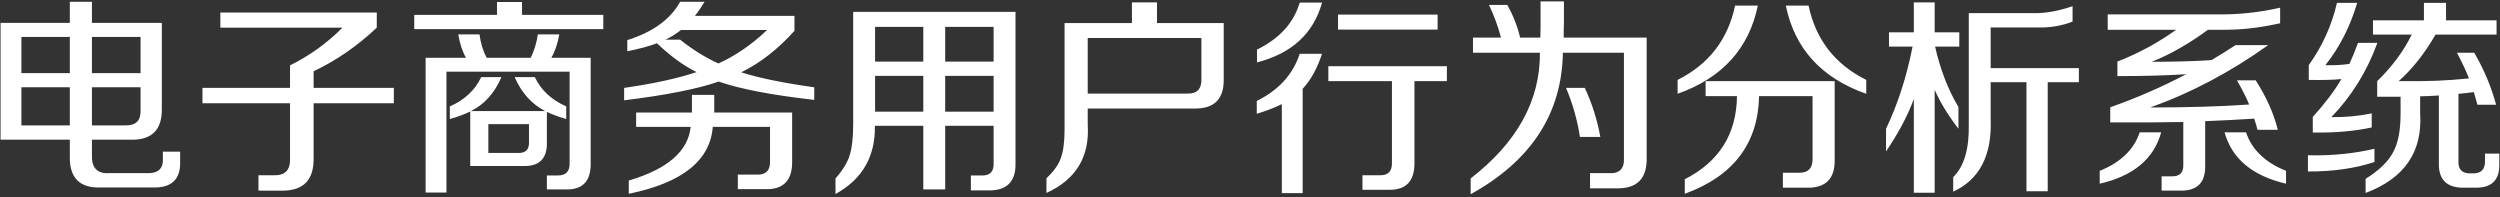 <?xml version="1.0" encoding="UTF-8"?>
<svg width="570px" height="45px" viewBox="0 0 570 45" version="1.1" xmlns="http://www.w3.org/2000/svg" xmlns:xlink="http://www.w3.org/1999/xlink">
    <rect x="0" y="0" width="570" height="45" fill="#333333" stroke="none"/>
    <!-- Generator: Sketch 63.1 (92452) - https://sketch.com -->
    <title>电子商务用户行为分析系统</title>
    <desc>Created with Sketch.</desc>
    <g id="页面-1" stroke="none" stroke-width="1" fill="none" fill-rule="evenodd">
        <g id="P3-展示" transform="translate(-556, -176)" fill="#FFFFFF" fill-rule="nonzero">
            <path d="M571.92,211.544 C571.792,216.504 574.128,218.904 578.928,218.744 L578.928,218.744 L590.832,218.744 C595.12,218.872 597.2,216.888 597.072,212.792 L597.072,212.792 L597.072,210.584 L593.136,210.584 L593.136,212.216 C593.232,214.456 592.048,215.544 589.584,215.48 L589.584,215.48 L580.8,215.48 C578.112,215.608 576.832,214.2 576.96,211.256 L576.96,211.256 L576.96,207.848 L585.888,207.848 C590.656,207.944 592.992,205.56 592.896,200.696 L592.896,200.696 L592.896,181.208 L576.96,181.208 L576.96,176.408 L571.92,176.408 L571.92,181.208 L556.128,181.208 L556.128,207.848 L571.92,207.848 L571.92,211.544 Z M571.92,192.68 L560.88,192.68 L560.88,184.424 L571.92,184.424 L571.92,192.68 Z M588.048,192.68 L576.96,192.68 L576.96,184.424 L588.048,184.424 L588.048,192.68 Z M584.817,204.586 L584.592,204.584 L576.96,204.584 L576.96,195.896 L588.048,195.896 L588.048,201.176 C588.112,203.512 586.96,204.648 584.592,204.584 L584.817,204.586 Z M571.92,204.584 L560.88,204.584 L560.88,195.896 L571.92,195.896 L571.92,204.584 Z M620.495,219.465 C625.23,219.431 627.567,216.983 627.504,212.12 L627.504,199.544 L645.792,199.544 L645.792,196.04 L627.504,196.04 L627.504,192.248 C632.656,189.816 637.456,186.504 641.904,182.312 L641.904,182.312 L641.904,178.856 L606.24,178.856 L606.24,182.312 L634.08,182.312 C630.528,185.864 626.544,188.728 622.128,190.904 L622.128,190.904 L622.128,196.04 L602.16,196.04 L602.16,199.544 L622.128,199.544 L622.128,212.264 C622.192,214.792 620.976,216.024 618.48,215.96 L618.48,215.96 L614.928,215.96 L614.928,219.464 L620.495,219.465 Z M693.552,182.648 L693.552,179.384 L675.024,179.384 L675.024,176.456 L669.312,176.456 L669.312,179.384 L650.448,179.384 L650.448,182.648 L693.552,182.648 Z M657.792,219.896 L657.792,192.344 L685.872,192.344 L685.872,213.272 C685.904,215.128 684.976,216.04 683.088,216.008 L683.088,216.008 L680.688,216.008 L680.688,219.176 L684.816,219.176 C688.88,219.368 690.832,217.272 690.672,212.888 L690.672,212.888 L690.672,189.176 L681.696,189.176 C682.528,187.768 683.136,185.992 683.52,183.848 L683.52,183.848 L678.624,183.848 C678.336,185.832 677.792,187.608 676.992,189.176 L676.992,189.176 L666.96,189.176 C666.128,187.608 665.584,185.832 665.328,183.848 L665.328,183.848 L660.48,183.848 C660.832,185.96 661.424,187.736 662.256,189.176 L662.256,189.176 L653.04,189.176 L653.04,219.896 L657.792,219.896 Z M675.264,213.848 C679.008,213.976 680.816,212.12 680.688,208.28 L680.688,208.28 L680.688,201.512 C681.968,202.12 683.44,202.664 685.104,203.144 L685.104,203.144 L685.104,200.264 C681.712,198.76 679.328,196.536 677.952,193.592 L677.952,193.592 L673.344,193.592 C674.912,197.176 677.232,199.752 680.304,201.32 L680.304,201.32 L663.36,201.32 C666.432,199.816 668.752,197.24 670.32,193.592 L670.32,193.592 L665.712,193.592 C664.304,196.568 661.92,198.792 658.56,200.264 L658.56,200.264 L658.56,203.144 C660.544,202.568 662.096,201.992 663.216,201.416 L663.216,201.416 L663.216,213.848 L675.264,213.848 Z M674.208,210.879 L674.016,210.872 L667.344,210.872 L667.344,204.296 L676.608,204.296 L676.608,208.28 C676.704,210.104 675.84,210.968 674.016,210.872 L674.208,210.879 Z M698.304,198.872 C707.904,197.688 715.088,196.264 719.856,194.6 C724.752,196.296 732.016,197.688 741.648,198.776 L741.648,198.776 L741.648,195.896 C734.672,194.936 729.12,193.8 724.992,192.488 C729.312,190.376 733.36,187.224 737.136,183.032 L737.136,183.032 L737.136,179.624 L714.432,179.624 C715.2,178.664 715.936,177.592 716.64,176.408 L716.64,176.408 L711.072,176.408 C708.864,180.408 704.848,183.32 699.024,185.144 L699.024,185.144 L699.024,187.688 C701.744,187.144 704,186.536 705.792,185.864 C708.832,188.776 711.84,190.968 714.816,192.44 C710.496,193.88 704.992,195.08 698.304,196.04 L698.304,196.04 L698.304,198.872 Z M719.808,190.472 C716.832,189.128 713.92,187.32 711.072,185.048 L711.072,185.048 L707.712,185.048 C708.992,184.44 710.176,183.704 711.264,182.84 L711.264,182.84 L730.896,182.84 C727.44,186.136 723.744,188.68 719.808,190.472 Z M699.36,220.184 C711.552,217.688 717.936,212.6 718.512,204.92 L718.512,204.92 L731.568,204.92 L731.568,212.744 C731.632,214.856 730.624,215.88 728.544,215.816 L728.544,215.816 L724.224,215.816 L724.224,219.128 L730.464,219.128 C734.688,219.256 736.736,217.064 736.608,212.552 L736.608,212.552 L736.608,201.656 L718.848,201.656 L718.848,197.624 L713.76,197.624 L713.76,201.656 L701.04,201.656 L701.04,204.92 L713.472,204.92 C712.896,210.488 708.192,214.568 699.36,217.16 L699.36,217.16 L699.36,220.184 Z M746.496,220.232 C752.608,216.872 755.6,211.688 755.472,204.68 L755.472,204.68 L766.512,204.68 L766.512,219.176 L771.504,219.176 L771.504,204.68 L782.544,204.68 L782.544,213.224 C782.608,215.144 781.696,216.072 779.808,216.008 L779.808,216.008 L777.36,216.008 L777.36,219.416 L781.248,219.416 C785.536,219.512 787.632,217.432 787.536,213.176 L787.536,213.176 L787.536,178.712 L750.528,178.712 L750.528,204.248 C750.528,207.352 750.256,209.752 749.712,211.448 C749.168,213.144 748.096,214.888 746.496,216.68 L746.496,216.68 L746.496,220.232 Z M766.512,190.04 L755.52,190.04 L755.52,182.12 L766.512,182.12 L766.512,190.04 Z M782.544,190.04 L771.504,190.04 L771.504,182.12 L782.544,182.12 L782.544,190.04 Z M766.512,201.464 L755.52,201.464 L755.52,193.304 L766.512,193.304 L766.512,201.464 Z M782.544,201.464 L771.504,201.464 L771.504,193.304 L782.544,193.304 L782.544,201.464 Z M794.592,219.992 C801.344,216.92 804.48,211.72 804,204.392 L804,204.392 L804,200.744 L828.24,200.744 C832.848,200.84 835.104,198.584 835.008,193.976 L835.008,193.976 L835.008,181.256 L819.792,181.256 L819.792,176.552 L814.08,176.552 L814.08,181.256 L798.72,181.256 L798.72,205.496 C798.72,208.376 798.432,210.568 797.856,212.072 C797.312,213.608 796.224,215.128 794.592,216.632 L794.592,216.632 L794.592,219.992 Z M826.921,197.339 L826.704,197.336 L804,197.336 L804,184.664 L829.92,184.664 L829.92,194.024 C829.984,196.296 828.912,197.4 826.704,197.336 L826.921,197.339 Z M842.592,190.232 C850.528,188.184 855.472,183.64 857.424,176.6 L857.424,176.6 L852.336,176.6 C850.96,181.24 847.712,184.808 842.592,187.304 L842.592,187.304 L842.592,190.232 Z M883.776,182.744 L883.776,179.336 L861.072,179.336 L861.072,182.744 L883.776,182.744 Z M853.008,220.04 L853.008,196.232 C854.832,194.312 856.304,191.656 857.424,188.264 L857.424,188.264 L852.336,188.264 C850.8,192.968 847.536,196.552 842.544,199.016 L842.544,199.016 L842.544,201.944 C844.752,201.272 846.656,200.536 848.256,199.736 L848.256,199.736 L848.256,220.04 L853.008,220.04 Z M872.688,219.272 C876.592,219.336 878.528,217.288 878.496,213.128 L878.496,213.128 L878.496,194.504 L885.888,194.504 L885.888,191.096 L858.864,191.096 L858.864,194.504 L873.36,194.504 L873.36,213.176 C873.392,215.064 872.48,215.992 870.624,215.96 L870.624,215.96 L866.64,215.96 L866.64,219.272 L872.688,219.272 Z M891.312,220.28 C905.104,212.664 912.112,201.912 912.336,188.024 L912.336,188.024 L926.256,188.024 L926.256,211.928 C926.416,214.456 925.248,215.64 922.752,215.48 L922.752,215.48 L918.528,215.48 L918.528,218.936 L924.384,218.936 C929.248,219.096 931.6,216.712 931.44,211.784 L931.44,211.784 L931.44,184.568 L912.528,184.568 L912.528,184.568 L912.528,182.984 C912.56,182.216 912.576,181.64 912.576,181.256 L912.576,181.256 L912.576,176.312 L907.248,176.312 L907.248,182.408 C907.248,183.176 907.232,183.896 907.2,184.568 L907.2,184.568 L902.592,184.568 C901.984,182.008 901.008,179.528 899.664,177.128 L899.664,177.128 L895.488,177.128 C896.64,179.528 897.552,182.008 898.224,184.568 L898.224,184.568 L891.84,184.568 L891.84,188.024 L907.104,188.024 C907.168,198.936 901.904,208.488 891.312,216.68 L891.312,216.68 L891.312,220.28 Z M920.88,207.224 C920.144,203.224 918.96,199.496 917.328,196.04 L917.328,196.04 L913.056,196.04 C914.592,199.688 915.648,203.416 916.224,207.224 L916.224,207.224 L920.88,207.224 Z M938.496,197.384 C948.672,193.768 954.768,187.064 956.784,177.272 L956.784,177.272 L951.6,177.272 C949.968,185.016 945.6,190.664 938.496,194.216 L938.496,194.216 L938.496,197.384 Z M981.504,197.384 L981.504,194.216 C974.368,190.664 969.984,185.016 968.352,177.272 L968.352,177.272 L963.168,177.272 C965.184,187.096 971.296,193.8 981.504,197.384 L981.504,197.384 Z M940.128,220.184 C951.2,216.152 956.848,208.728 957.072,197.912 L957.072,197.912 L969.264,197.912 L969.264,211.976 C969.36,214.344 968.272,215.48 966,215.384 L966,215.384 L962.496,215.384 L962.496,218.792 L967.728,218.792 C972.272,218.952 974.464,216.744 974.304,212.168 L974.304,212.168 L974.304,194.504 L944.88,194.504 L944.88,197.912 L952.032,197.912 C951.936,206.552 947.968,212.872 940.128,216.872 L940.128,216.872 L940.128,220.184 Z M997.104,219.944 L997.104,196.472 C998.352,199.32 1000.16,202.28 1002.528,205.352 L1002.528,205.352 L1002.528,200.408 C1000.16,196.44 998.384,191.848 997.2,186.632 L997.2,186.632 L1002.72,186.632 L1002.72,183.368 L997.104,183.368 L997.104,176.552 L992.352,176.552 L992.352,183.368 L986.688,183.368 L986.688,186.632 L992.064,186.632 C990.72,193.48 988.704,199.72 986.016,205.352 L986.016,205.352 L986.016,210.536 C988.864,206.312 990.976,202.328 992.352,198.584 L992.352,198.584 L992.352,219.944 L997.104,219.944 Z M1001.328,219.704 C1007.344,216.92 1010.192,211.416 1009.872,203.192 L1009.872,203.192 L1009.872,194.744 L1018.032,194.744 L1018.032,219.608 L1022.88,219.608 L1022.88,194.744 L1029.984,194.744 L1029.984,191.528 L1009.872,191.528 L1009.872,182.264 L1020.576,182.264 C1023.488,182.328 1026.144,181.88 1028.544,180.92 L1028.544,180.92 L1028.544,177.416 C1025.28,178.536 1022.256,179.064 1019.472,179 L1019.472,179 L1004.88,179 L1004.88,204.296 C1005.008,209.928 1003.824,213.96 1001.328,216.392 L1001.328,216.392 L1001.328,219.704 Z M1053.12,219.464 C1056.928,219.528 1058.816,217.672 1058.784,213.896 L1058.784,213.896 L1058.784,203.624 C1062.208,203.496 1065.936,203.304 1069.968,203.048 C1070.096,203.432 1070.272,204.008 1070.496,204.776 C1070.56,205.128 1070.624,205.4 1070.688,205.592 L1070.688,205.592 L1075.344,205.592 C1074.416,201.88 1072.736,198.12 1070.304,194.312 L1070.304,194.312 L1066.032,194.312 C1067.248,196.456 1068.176,198.296 1068.816,199.832 C1062.352,200.28 1054.832,200.504 1046.256,200.504 C1055.568,197.176 1064.528,192.44 1073.136,186.296 L1073.136,186.296 L1065.696,186.296 C1063.936,187.448 1062.112,188.584 1060.224,189.704 C1056.416,189.96 1051.872,190.088 1046.592,190.088 C1050.784,188.424 1055.056,185.992 1059.408,182.792 L1059.408,182.792 L1062.528,182.792 C1065.056,182.792 1067.248,182.68 1069.104,182.456 C1070.96,182.264 1073.216,181.88 1075.872,181.304 L1075.872,181.304 L1075.872,177.752 C1071.168,178.84 1066.304,179.352 1061.28,179.288 L1061.28,179.288 L1036.56,179.288 L1036.56,182.792 L1052.16,182.792 C1048.064,185.736 1043.6,188.152 1038.768,190.04 L1038.768,190.04 L1038.768,193.352 C1044.848,193.352 1050.08,193.208 1054.464,192.92 C1048.768,195.896 1042.992,198.408 1037.136,200.456 L1037.136,200.456 L1037.136,203.912 C1042.992,203.944 1048.544,203.912 1053.792,203.816 L1053.792,203.816 L1053.792,213.56 C1053.856,215.384 1052.96,216.264 1051.104,216.2 L1051.104,216.2 L1048.848,216.2 L1048.848,219.464 L1053.12,219.464 Z M1077.216,217.88 L1077.216,214.952 C1072.448,213.032 1069.408,210.104 1068.096,206.168 L1068.096,206.168 L1063.2,206.168 C1064.864,212.184 1069.536,216.088 1077.216,217.88 L1077.216,217.88 Z M1034.736,217.88 C1042.416,216.12 1047.088,212.216 1048.752,206.168 L1048.752,206.168 L1043.856,206.168 C1042.544,210.104 1039.504,213.032 1034.736,214.952 L1034.736,214.952 L1034.736,217.88 Z M1083.312,206.216 C1086.16,206.248 1088.576,206.168 1090.56,205.976 C1092.544,205.816 1094.608,205.512 1096.752,205.064 L1096.752,205.064 L1096.752,201.848 C1093.84,202.456 1090.768,202.744 1087.536,202.712 C1092.144,197.976 1095.648,192.328 1098.048,185.768 L1098.048,185.768 L1093.632,185.768 C1092.96,187.592 1092.304,189.192 1091.664,190.568 C1089.968,190.824 1088.144,190.92 1086.192,190.856 C1089.424,186.792 1091.84,182.056 1093.44,176.648 L1093.44,176.648 L1088.832,176.648 C1087.648,181.768 1085.504,186.504 1082.4,190.856 L1082.4,190.856 L1082.4,194.216 C1085.536,194.28 1088.016,194.216 1089.84,194.024 C1088.272,196.712 1086.096,199.592 1083.312,202.664 L1083.312,202.664 L1083.312,206.216 Z M1095.36,219.992 C1104.224,216.664 1108.368,210.616 1107.792,201.848 L1107.792,201.848 L1107.792,197.96 C1109.264,197.928 1110.688,197.864 1112.064,197.768 L1112.064,197.768 L1112.064,213.176 C1111.968,217.016 1113.92,218.888 1117.92,218.792 L1117.92,218.792 L1120.368,218.792 C1124.08,218.856 1125.904,217.08 1125.84,213.464 L1125.84,213.464 L1125.84,211.016 L1122.576,211.016 L1122.576,212.552 C1122.672,214.632 1121.68,215.624 1119.6,215.528 C1117.424,215.656 1116.4,214.68 1116.528,212.6 L1116.528,212.6 L1116.528,197.384 C1117.712,197.288 1118.88,197.16 1120.032,197 C1120.32,197.928 1120.496,198.536 1120.56,198.824 C1120.688,199.272 1120.784,199.624 1120.848,199.88 L1120.848,199.88 L1125.12,199.88 C1123.968,195.688 1122.304,191.736 1120.128,188.024 L1120.128,188.024 L1116.192,188.024 C1117.504,190.552 1118.416,192.504 1118.928,193.88 C1116.432,194.136 1114,194.312 1111.632,194.408 C1109.296,194.504 1106.384,194.536 1102.896,194.504 C1106,191.752 1108.8,188.216 1111.296,183.896 L1111.296,183.896 L1125.216,183.896 L1125.216,180.632 L1113.696,180.632 L1113.696,176.648 L1108.656,176.648 L1108.656,180.632 L1097.04,180.632 L1097.04,183.896 L1105.872,183.896 C1104.016,187.672 1101.392,191.208 1098,194.504 L1098,194.504 L1098,198.056 L1103.328,198.056 L1103.329,202.183 C1103.312,205.824 1102.752,208.656 1101.648,210.68 C1100.56,212.792 1098.464,214.824 1095.36,216.776 L1095.36,216.776 L1095.36,219.992 Z M1082.208,215.096 C1087.84,215.128 1092.896,214.408 1097.376,212.936 L1097.376,212.936 L1097.376,209.912 C1092.704,211.032 1087.648,211.528 1082.208,211.4 L1082.208,211.4 L1082.208,215.096 Z" id="电子商务用户行为分析系统"></path>
        </g>
    </g>
</svg>